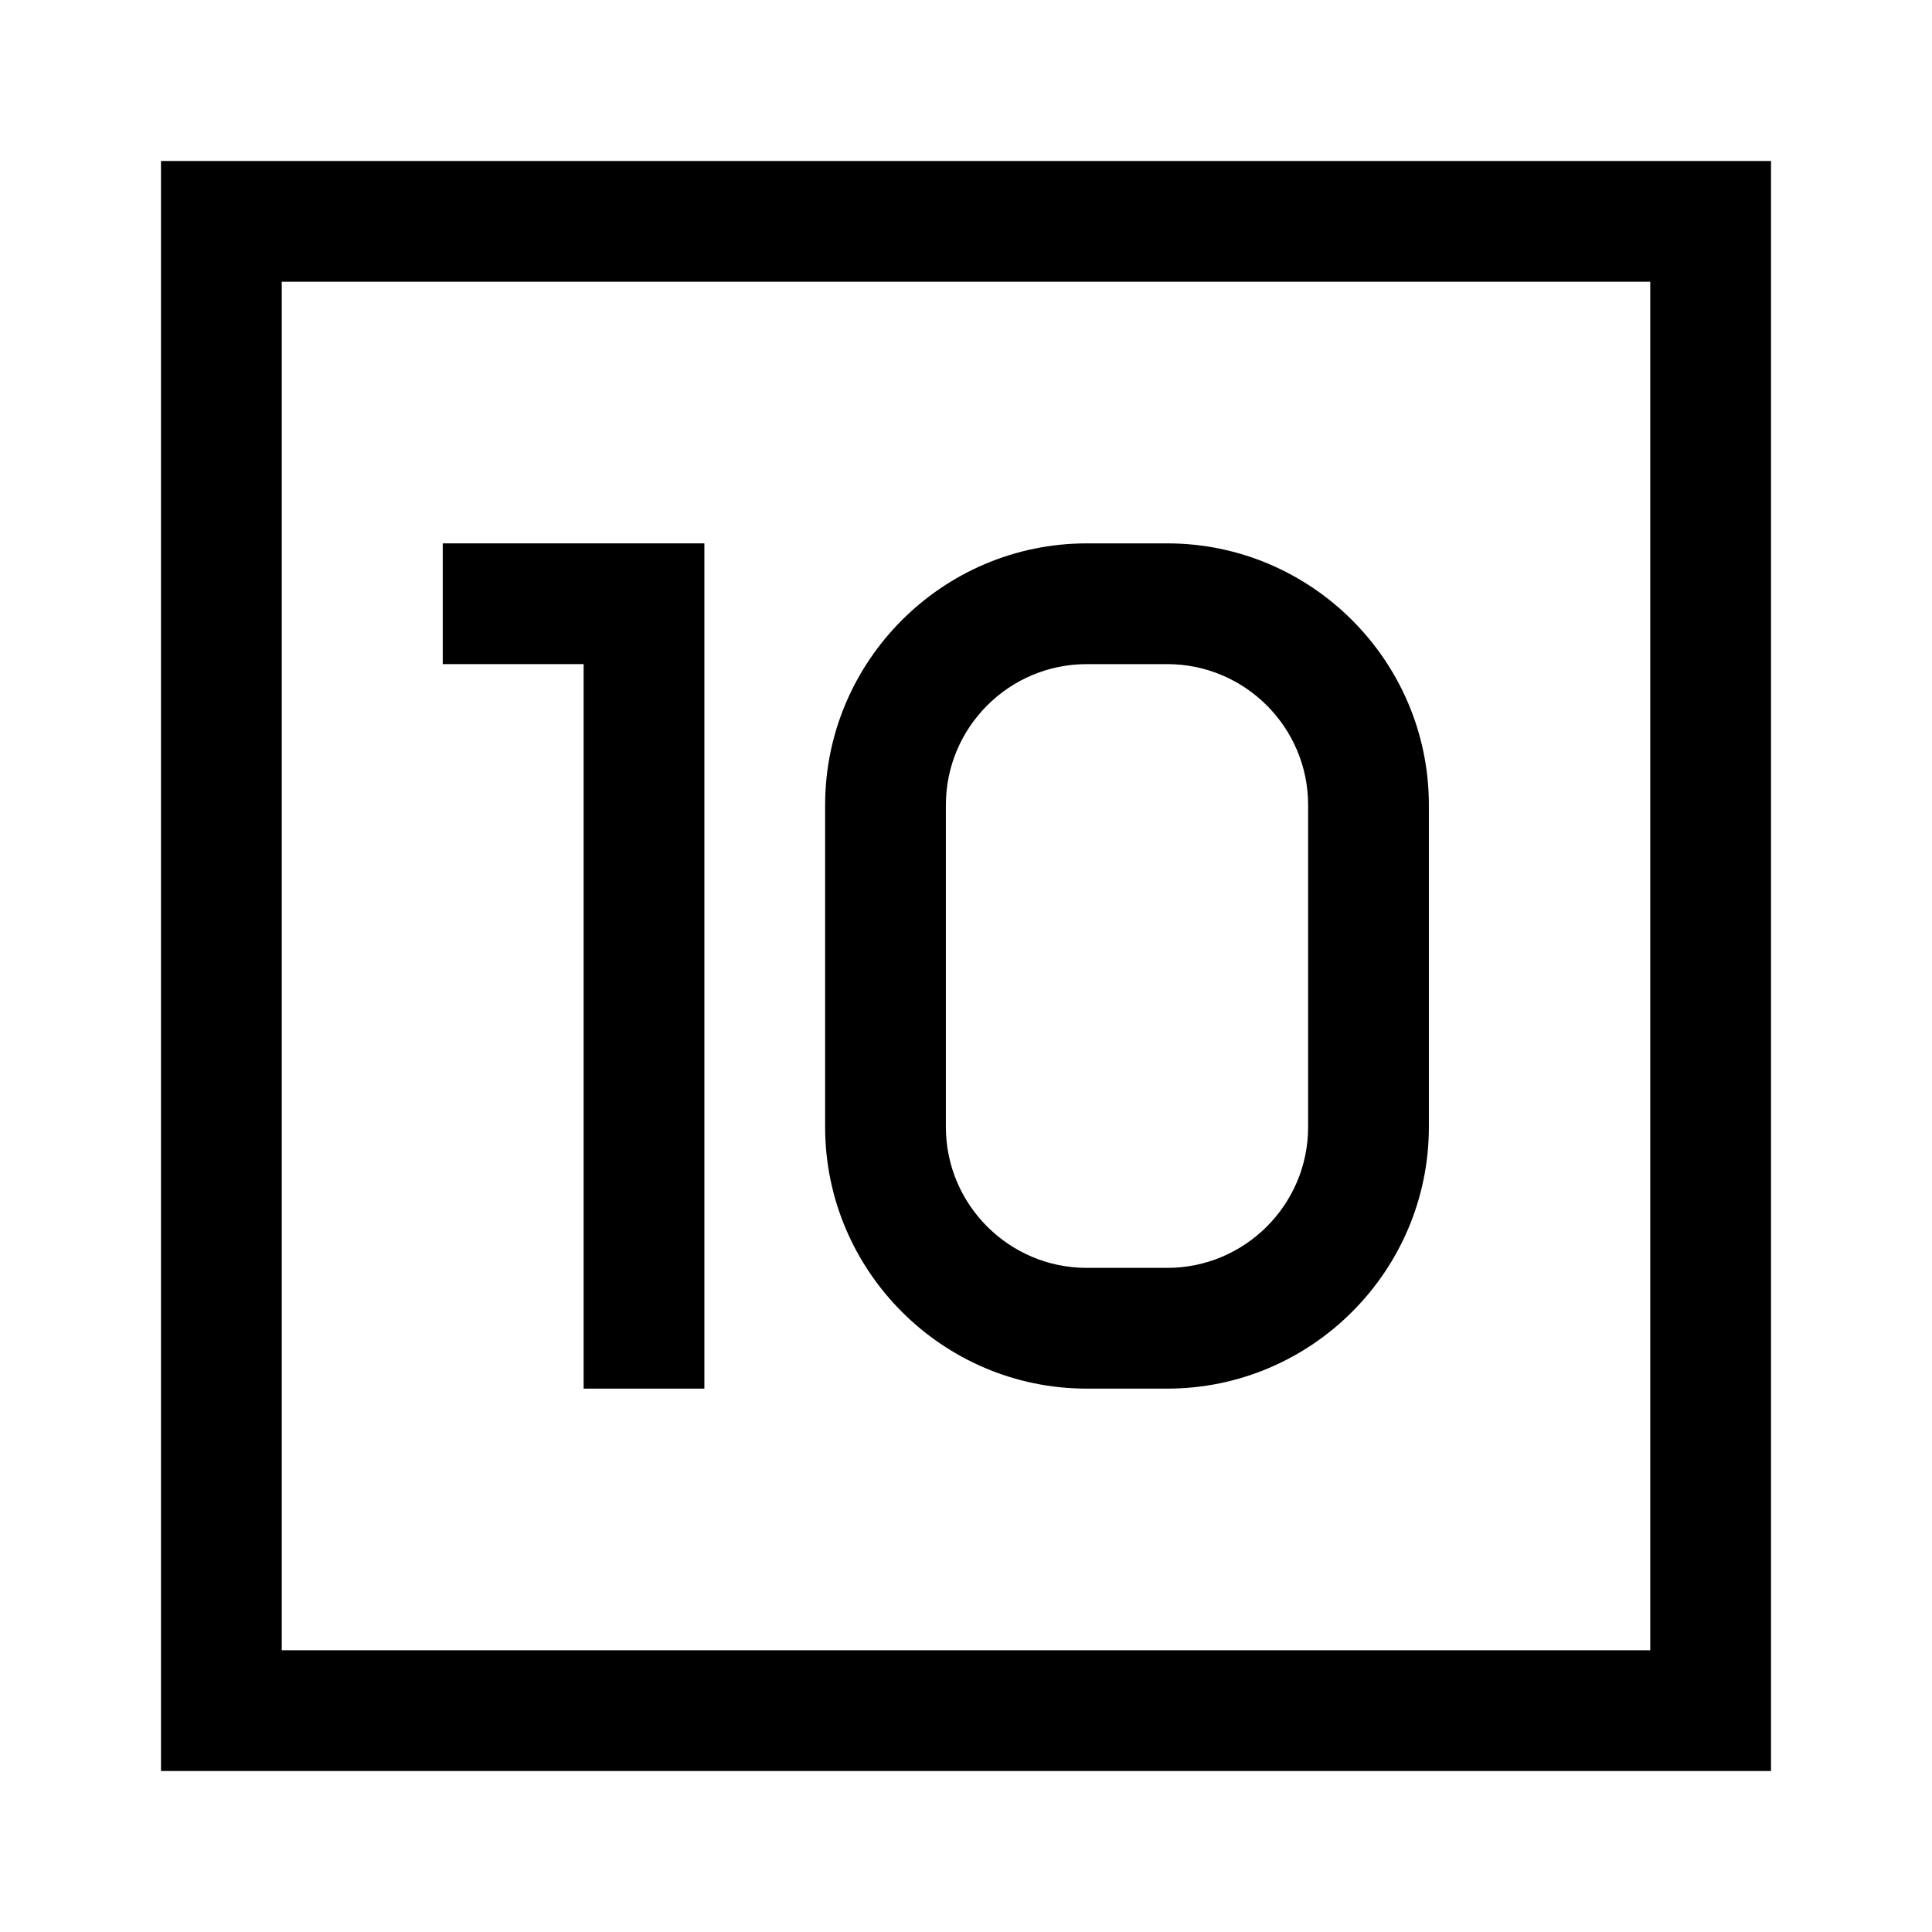 <svg width="24" height="24" viewBox="0 0 24 24" fill="none" xmlns="http://www.w3.org/2000/svg">
<g clip-path="url(#clip0_2459_4858)">
<path d="M2 2V22H22V2H2ZM20.5 20.5H3.5V3.5H20.5V20.5Z" fill="black"/>
<path d="M13.5 17.25H14.5C16.29 17.25 17.75 15.79 17.75 14V10C17.75 8.21 16.29 6.75 14.5 6.75H13.5C11.71 6.75 10.25 8.21 10.25 10V14C10.25 15.79 11.71 17.25 13.5 17.25ZM11.75 10C11.75 9.035 12.535 8.25 13.5 8.25H14.5C15.465 8.25 16.25 9.035 16.25 10V14C16.25 14.965 15.465 15.75 14.5 15.75H13.5C12.535 15.75 11.75 14.965 11.75 14V10Z" fill="black"/>
<path d="M7.25 17.25H8.75V6.75H5.5V8.25H7.25V17.25Z" fill="black"/>
</g>
<defs>
<clipPath id="clip0_2459_4858">
<rect width="24" height="24" fill="white"/>
</clipPath>
</defs>
</svg>
